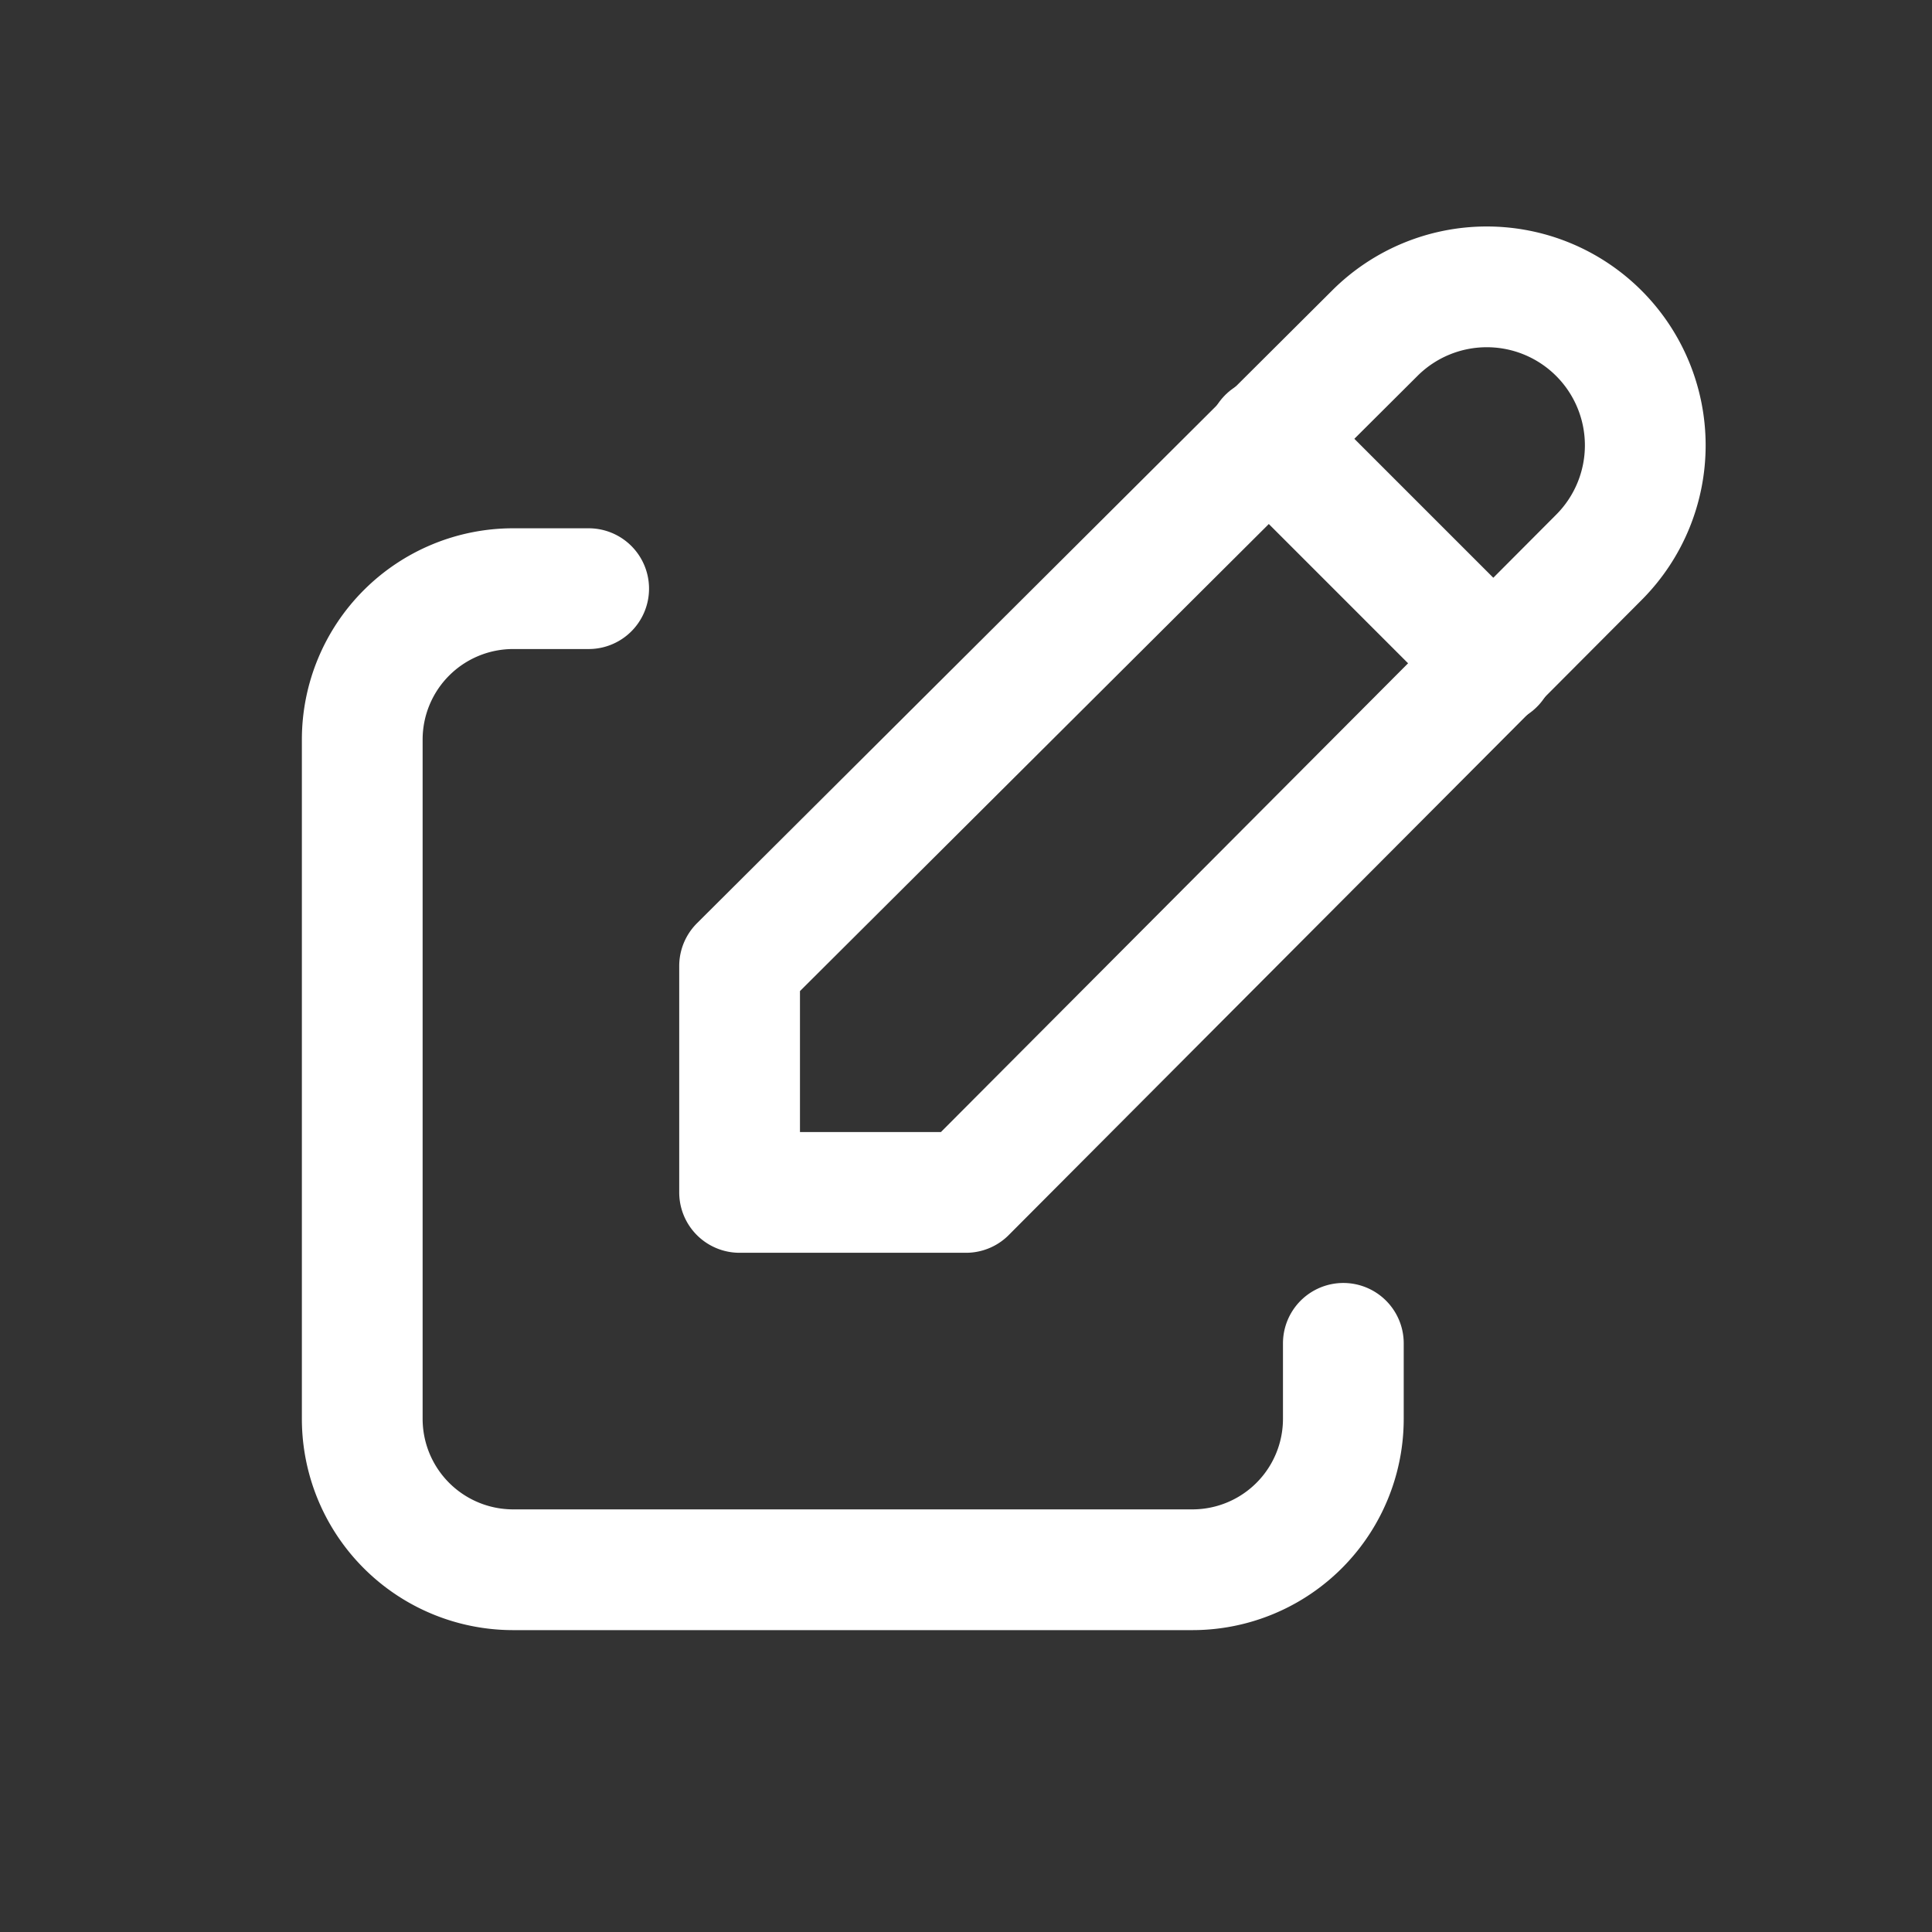 <svg xmlns="http://www.w3.org/2000/svg" viewBox="-0.5 -0.5 16 16" fill="none" stroke="#ffffff" stroke-linecap="round" stroke-linejoin="round" id="Edit--Streamline-Tabler" height="16" width="16"><rect x="-0.5" y="-0.5" width="16" height="16" fill="#333333" stroke="none"/><desc>Edit Streamline Icon: https://streamlinehq.com</desc><path d="M4.375 4.375H3.75a1.25 1.25 0 0 0 -1.25 1.25v5.625a1.25 1.25 0 0 0 1.25 1.25h5.625a1.25 1.25 0 0 0 1.25 -1.25v-0.625" stroke-width="1"></path><path d="M12.741 4.116a1.312 1.312 0 0 0 -1.856 -1.856L5.625 7.5v1.875h1.875l5.241 -5.259z" stroke-width="1"></path><path d="m10 3.125 1.875 1.875" stroke-width="1"></path></svg>
